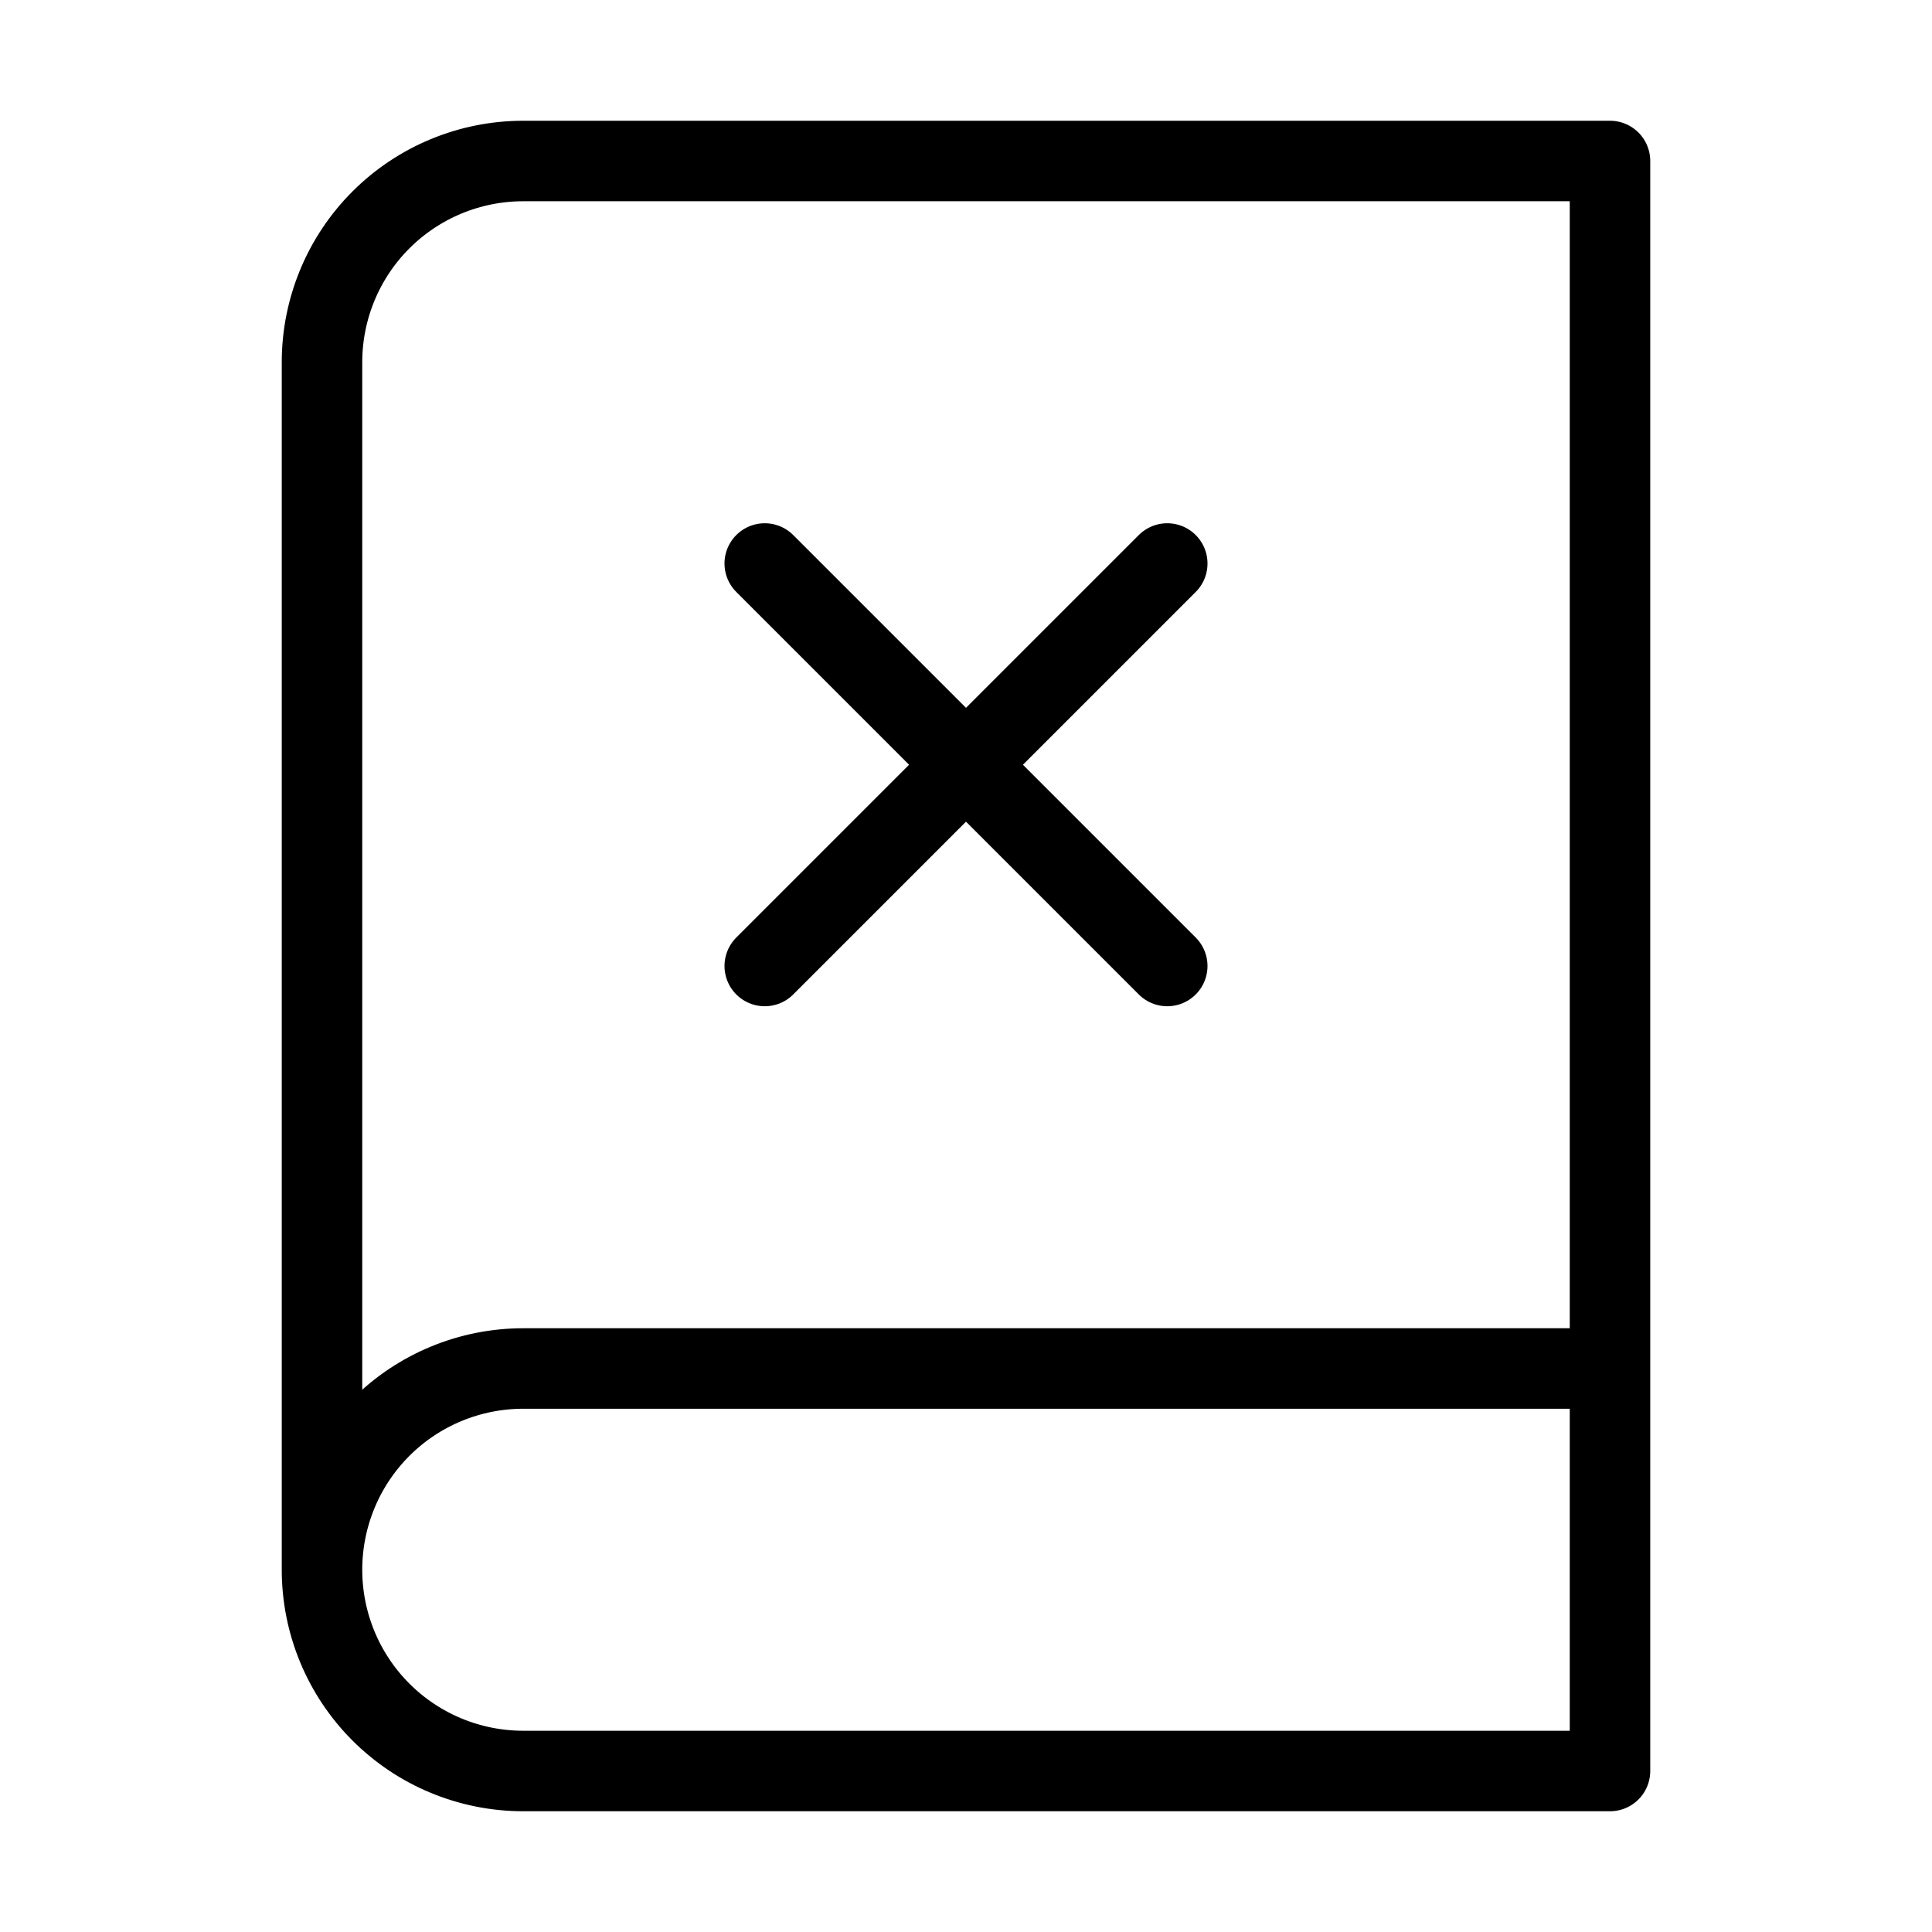 <svg width="24" height="24" viewBox="0 0 24 24" fill="none" xmlns="http://www.w3.org/2000/svg"><path d="M4 19.5V4.5C4 3.837 4.263 3.201 4.732 2.732C5.201 2.263 5.837 2 6.5 2H20V22H6.5C5.837 22 5.201 21.737 4.732 21.268C4.263 20.799 4 20.163 4 19.5ZM4 19.5C4 18.837 4.263 18.201 4.732 17.732C5.201 17.263 5.837 17 6.5 17H20M14.5 7L9.5 12M9.5 7L14.5 12" stroke="currentColor" stroke-width="1" stroke-linecap="round" stroke-linejoin="round"/></svg> 